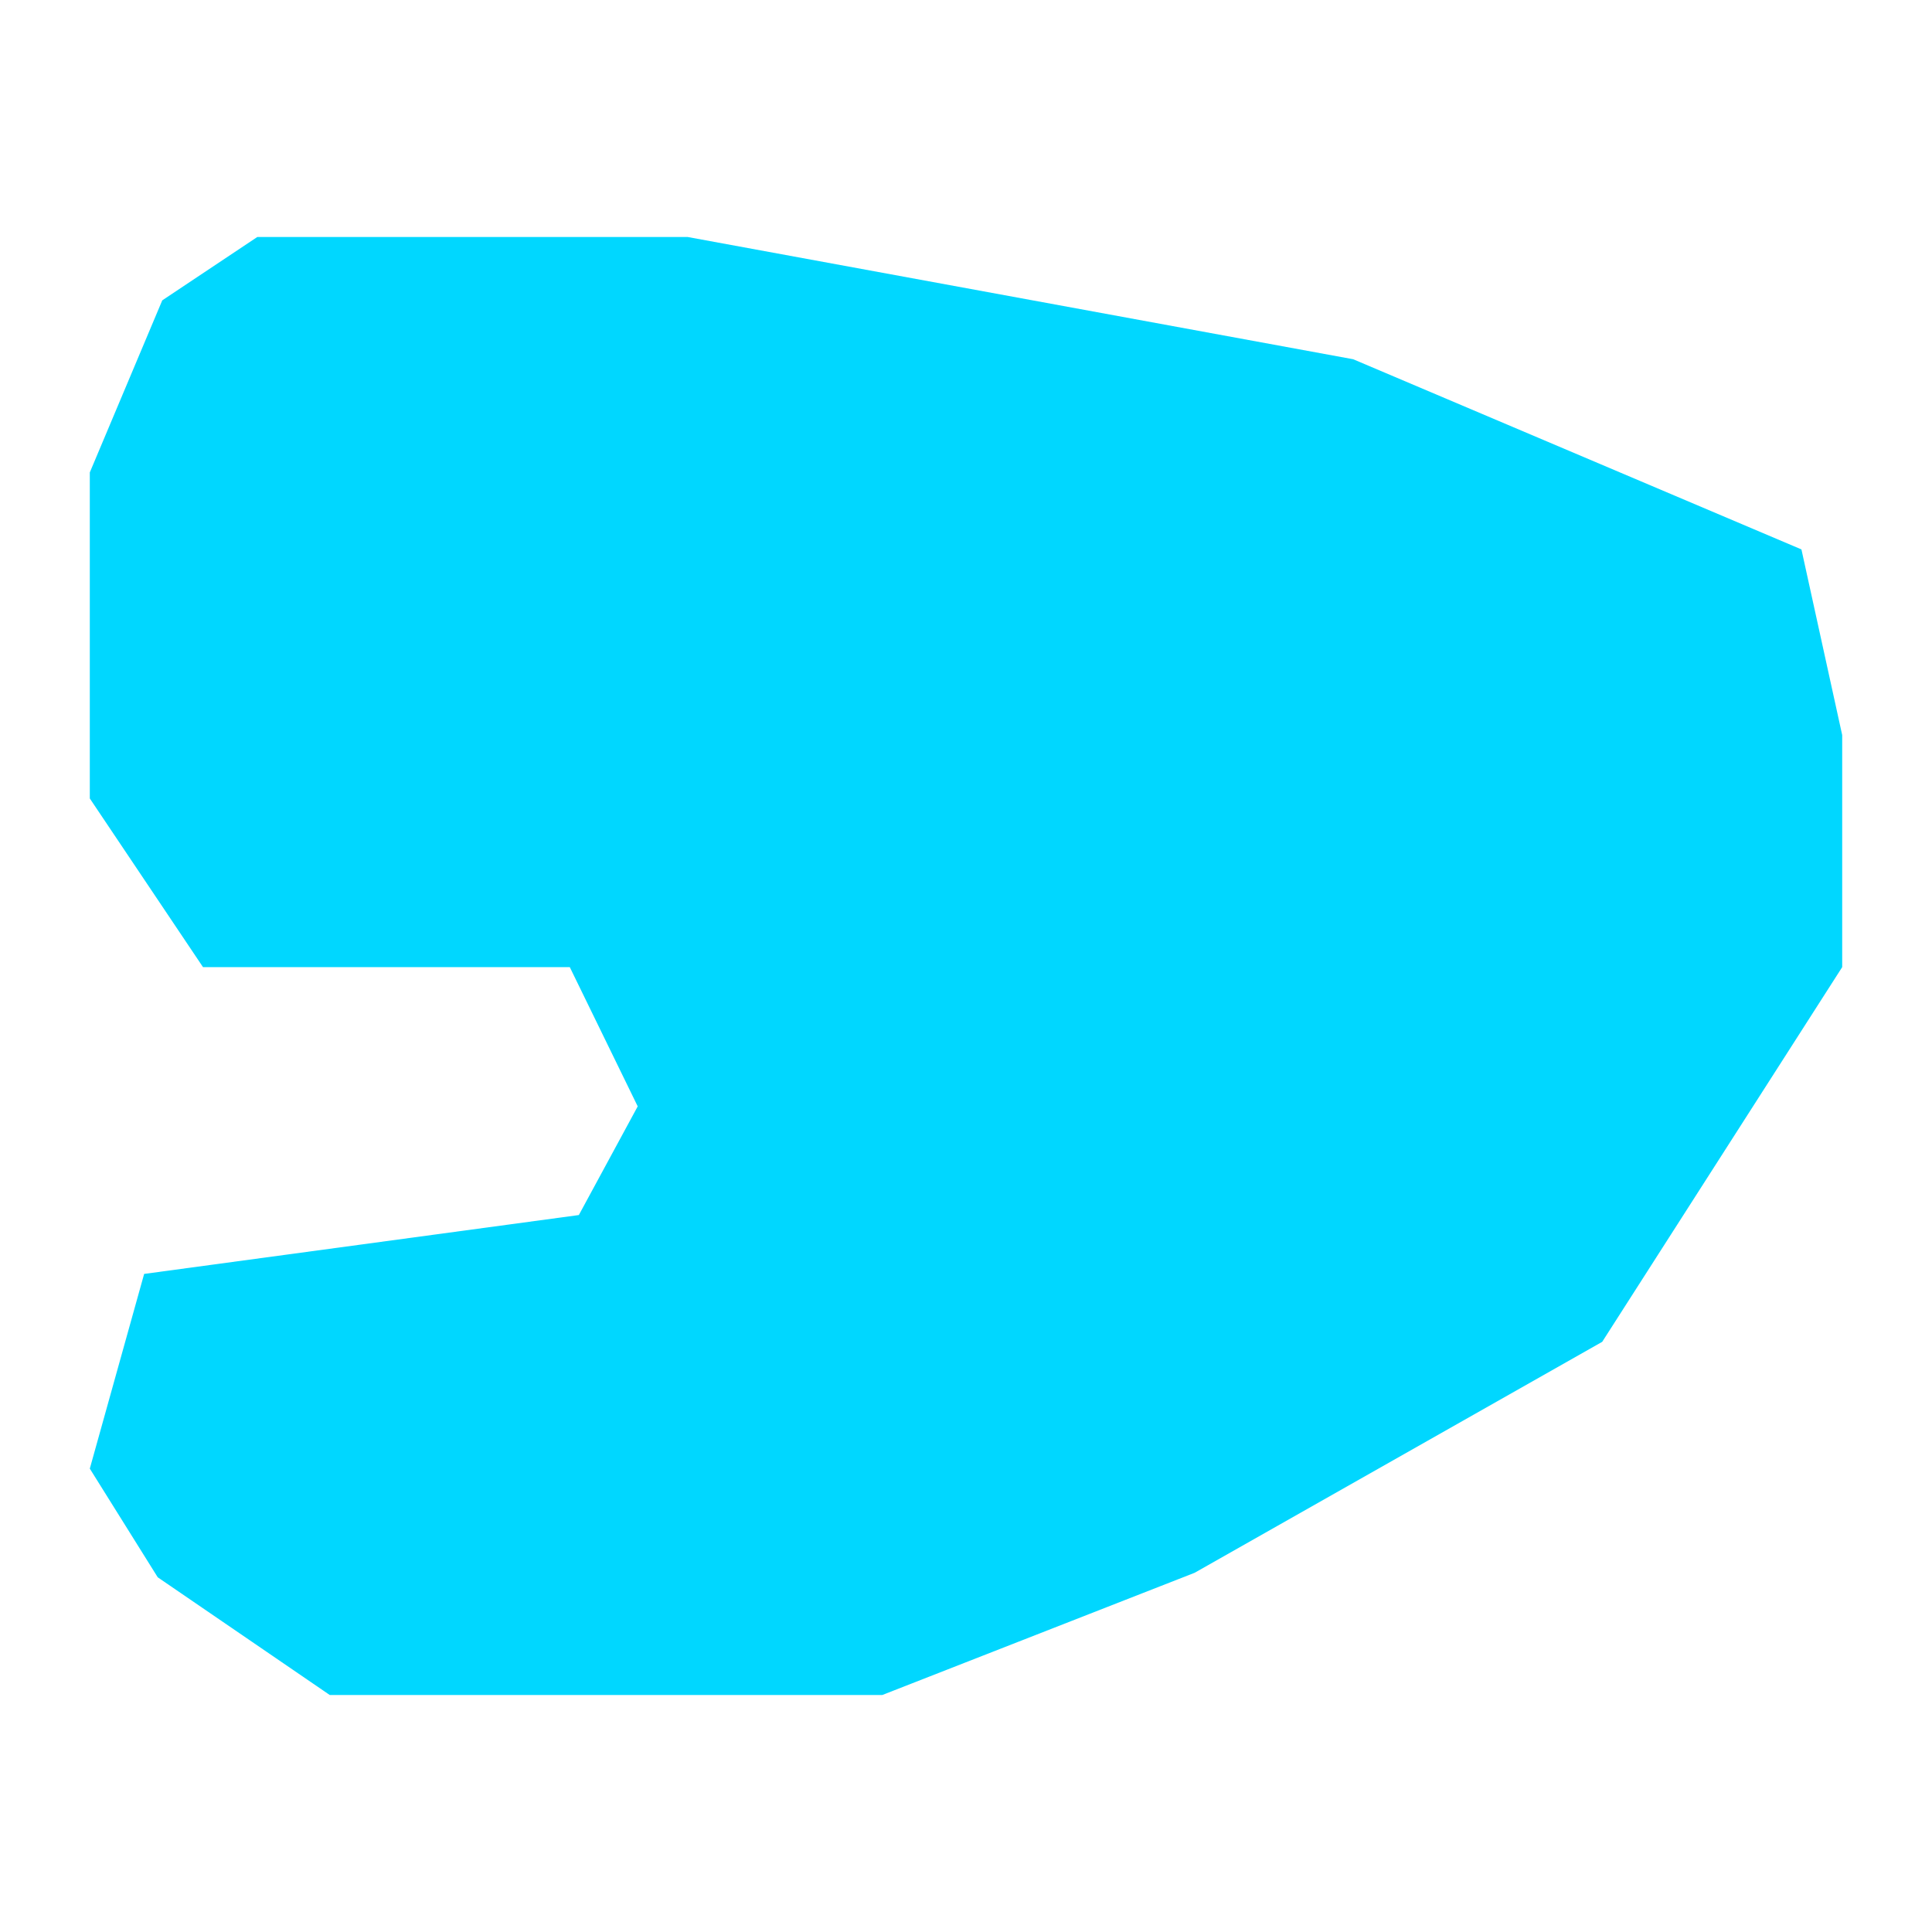<svg xmlns="http://www.w3.org/2000/svg" viewBox="0 0 512 512"><defs><style>.cls-1{fill:#00d7ff;}.cls-2{fill:none;}</style></defs><g id="Layer_2" data-name="Layer 2"><g id="WO-DGMSIVF--A--"><polygon class="cls-1" points="43 79.6 23.8 125.2 23.8 211.6 53.8 256.3 151 256.3 169 293.2 153.4 322 38.2 337.6 23.8 389.2 41.8 418 87.4 449.2 233.8 449.2 316.6 416.8 424.6 355.6 488.2 256.3 488.2 194.8 477.4 145.6 358.6 95.2 182.2 62.8 68.2 62.8 43 79.6"/><rect class="cls-2" width="512" height="512"/></g></g></svg>
